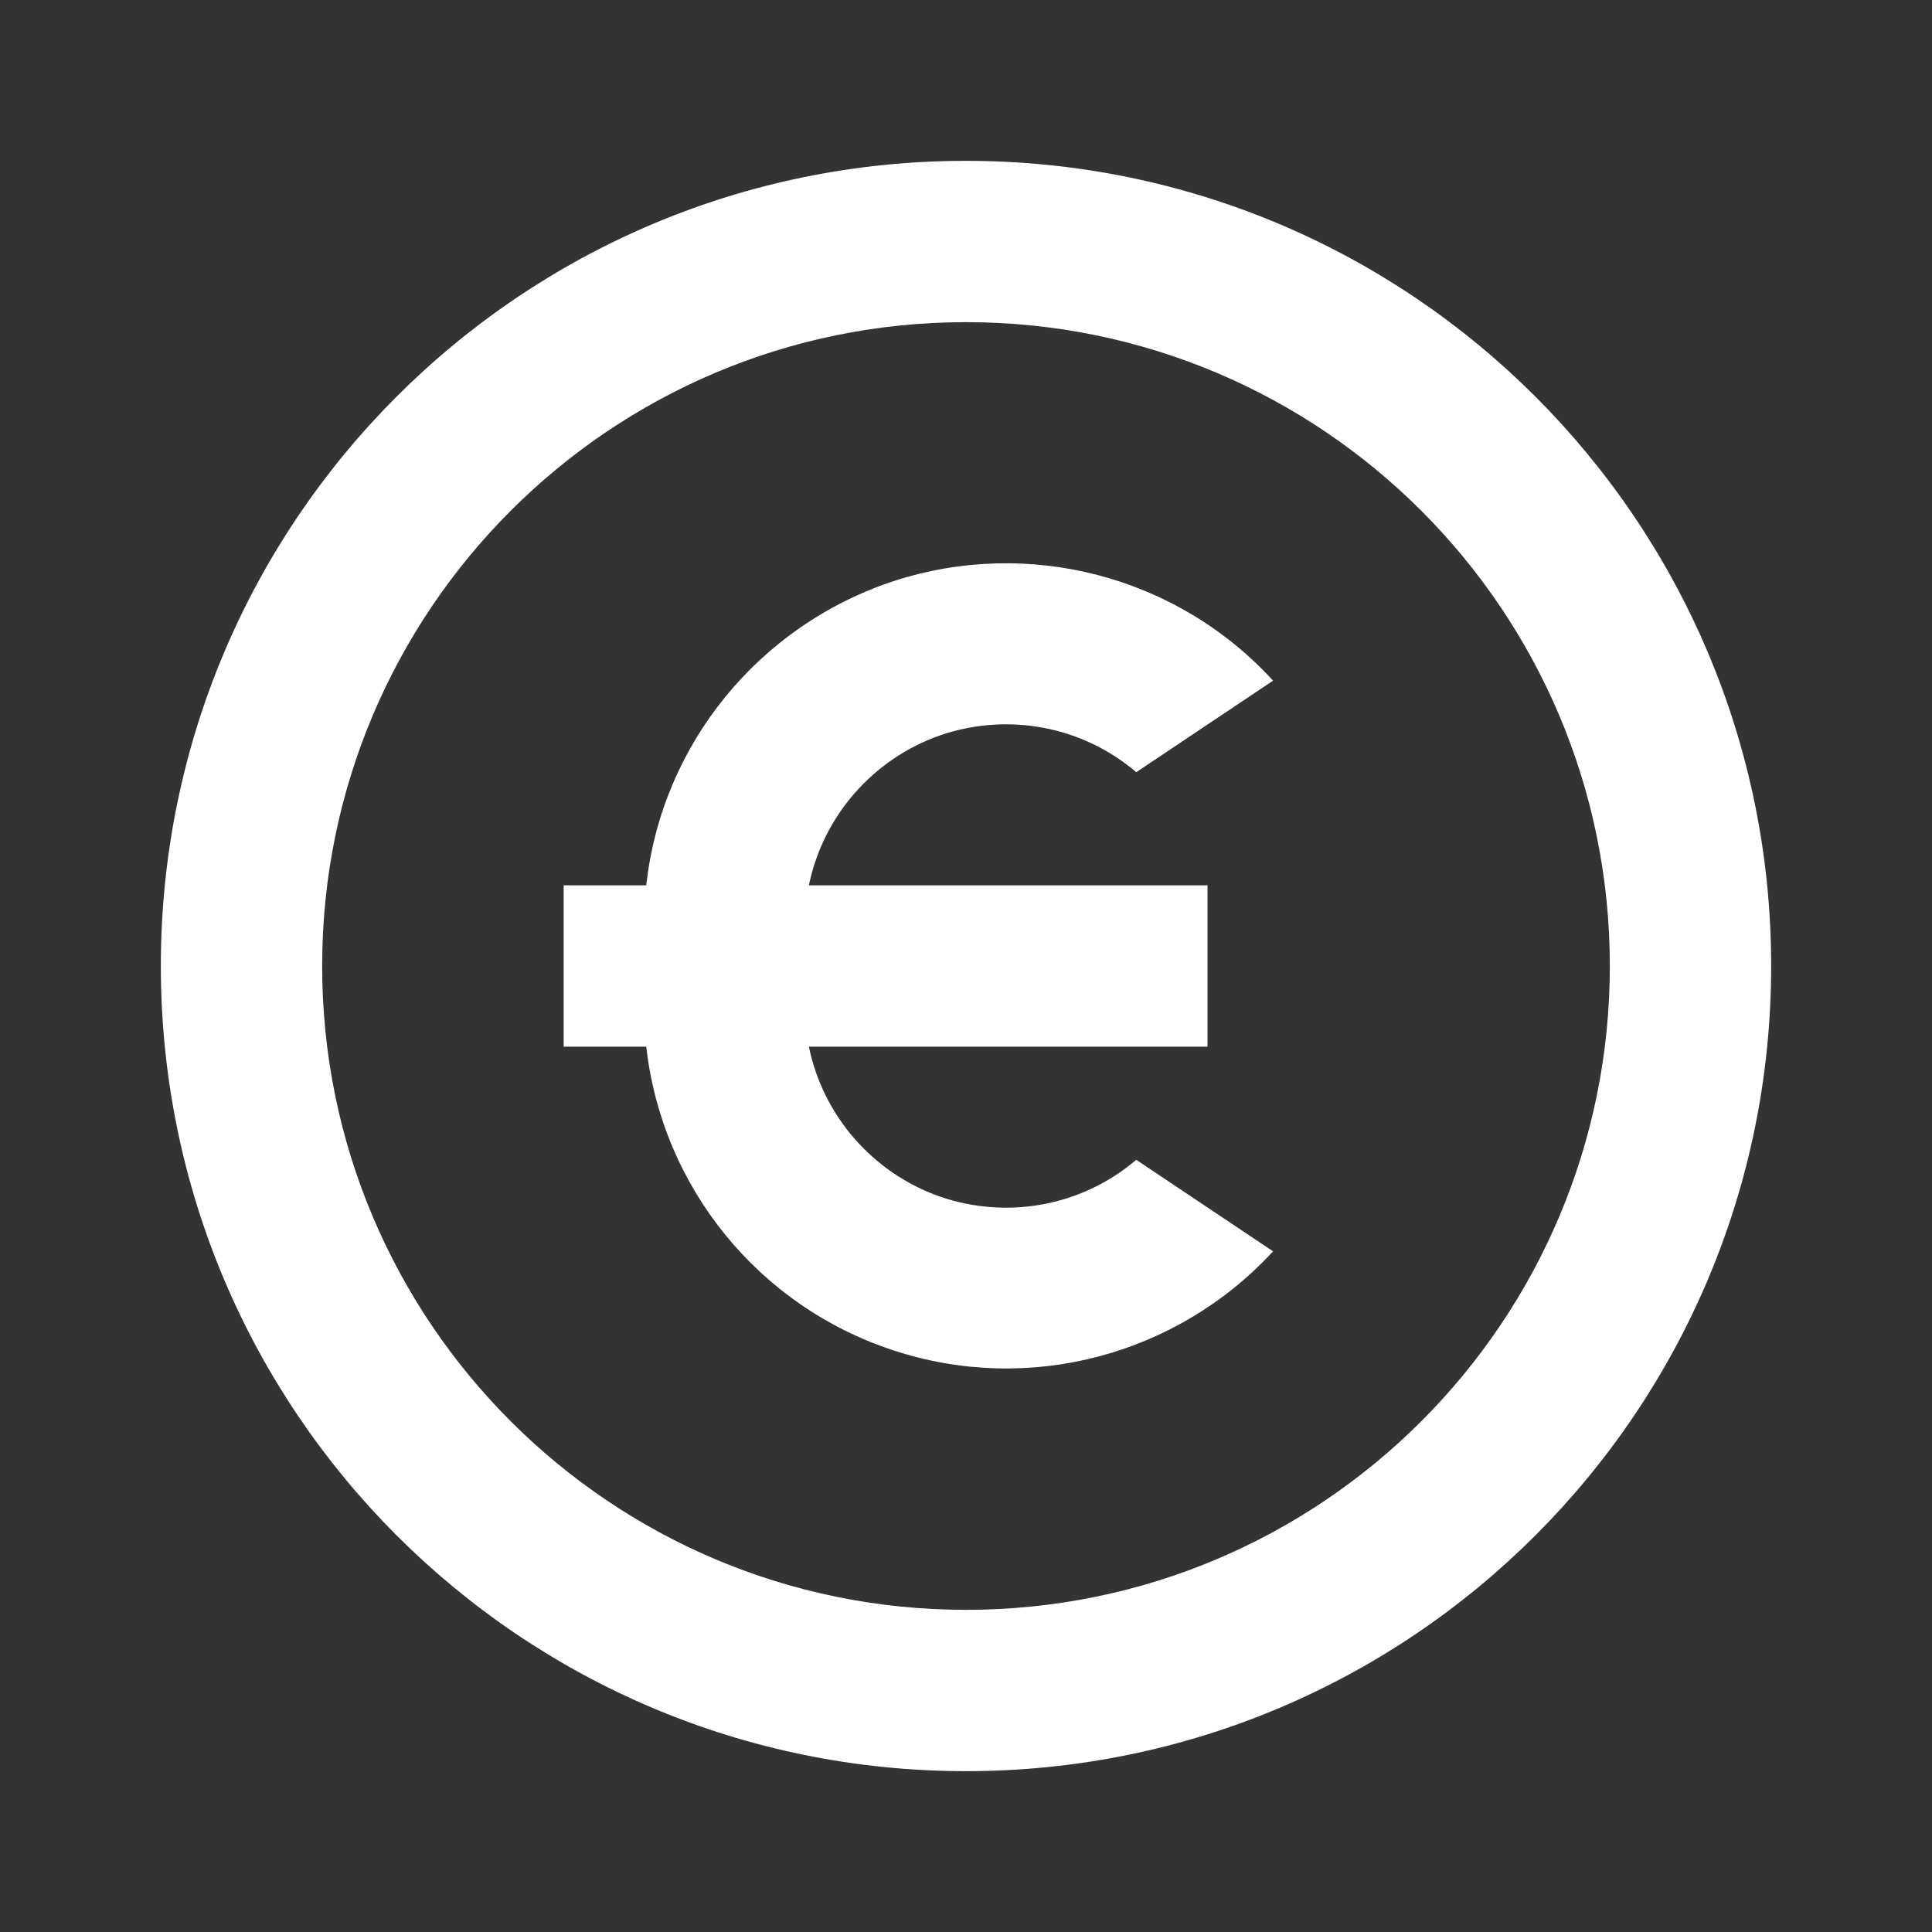 <?xml version="1.0" encoding="UTF-8"?>
<svg xmlns="http://www.w3.org/2000/svg" xmlns:xlink="http://www.w3.org/1999/xlink" width="16" height="16" viewBox="0 0 16 16" version="1.1">
<rect x="0" y="0" width="16" height="16" fill="#333333" stroke="none"/>
<g id="surface1">
<path style=" stroke:none;fill-rule:nonzero;fill:rgb(100%,100%,100%);fill-opacity:1;" d="M 8 14.668 C 4.316 14.668 1.332 11.684 1.332 8 C 1.332 4.316 4.316 1.332 8 1.332 C 11.684 1.332 14.668 4.316 14.668 8 C 14.668 11.684 11.684 14.668 8 14.668 Z M 8 13.332 C 10.945 13.332 13.332 10.945 13.332 8 C 13.332 5.055 10.945 2.668 8 2.668 C 5.055 2.668 2.668 5.055 2.668 8 C 2.668 10.945 5.055 13.332 8 13.332 Z M 6.699 7.332 L 10 7.332 L 10 8.668 L 6.699 8.668 C 6.816 9.242 7.23 9.715 7.785 9.91 C 8.344 10.102 8.961 9.988 9.41 9.605 L 10.543 10.363 C 9.746 11.227 8.52 11.551 7.402 11.184 C 6.285 10.82 5.484 9.836 5.352 8.668 L 4.668 8.668 L 4.668 7.332 L 5.352 7.332 C 5.48 6.164 6.285 5.18 7.402 4.812 C 8.52 4.449 9.75 4.77 10.543 5.637 L 9.41 6.395 C 8.961 6.012 8.344 5.898 7.785 6.09 C 7.23 6.285 6.816 6.758 6.699 7.332 Z M 6.699 7.332 "/>
</g>
</svg>
